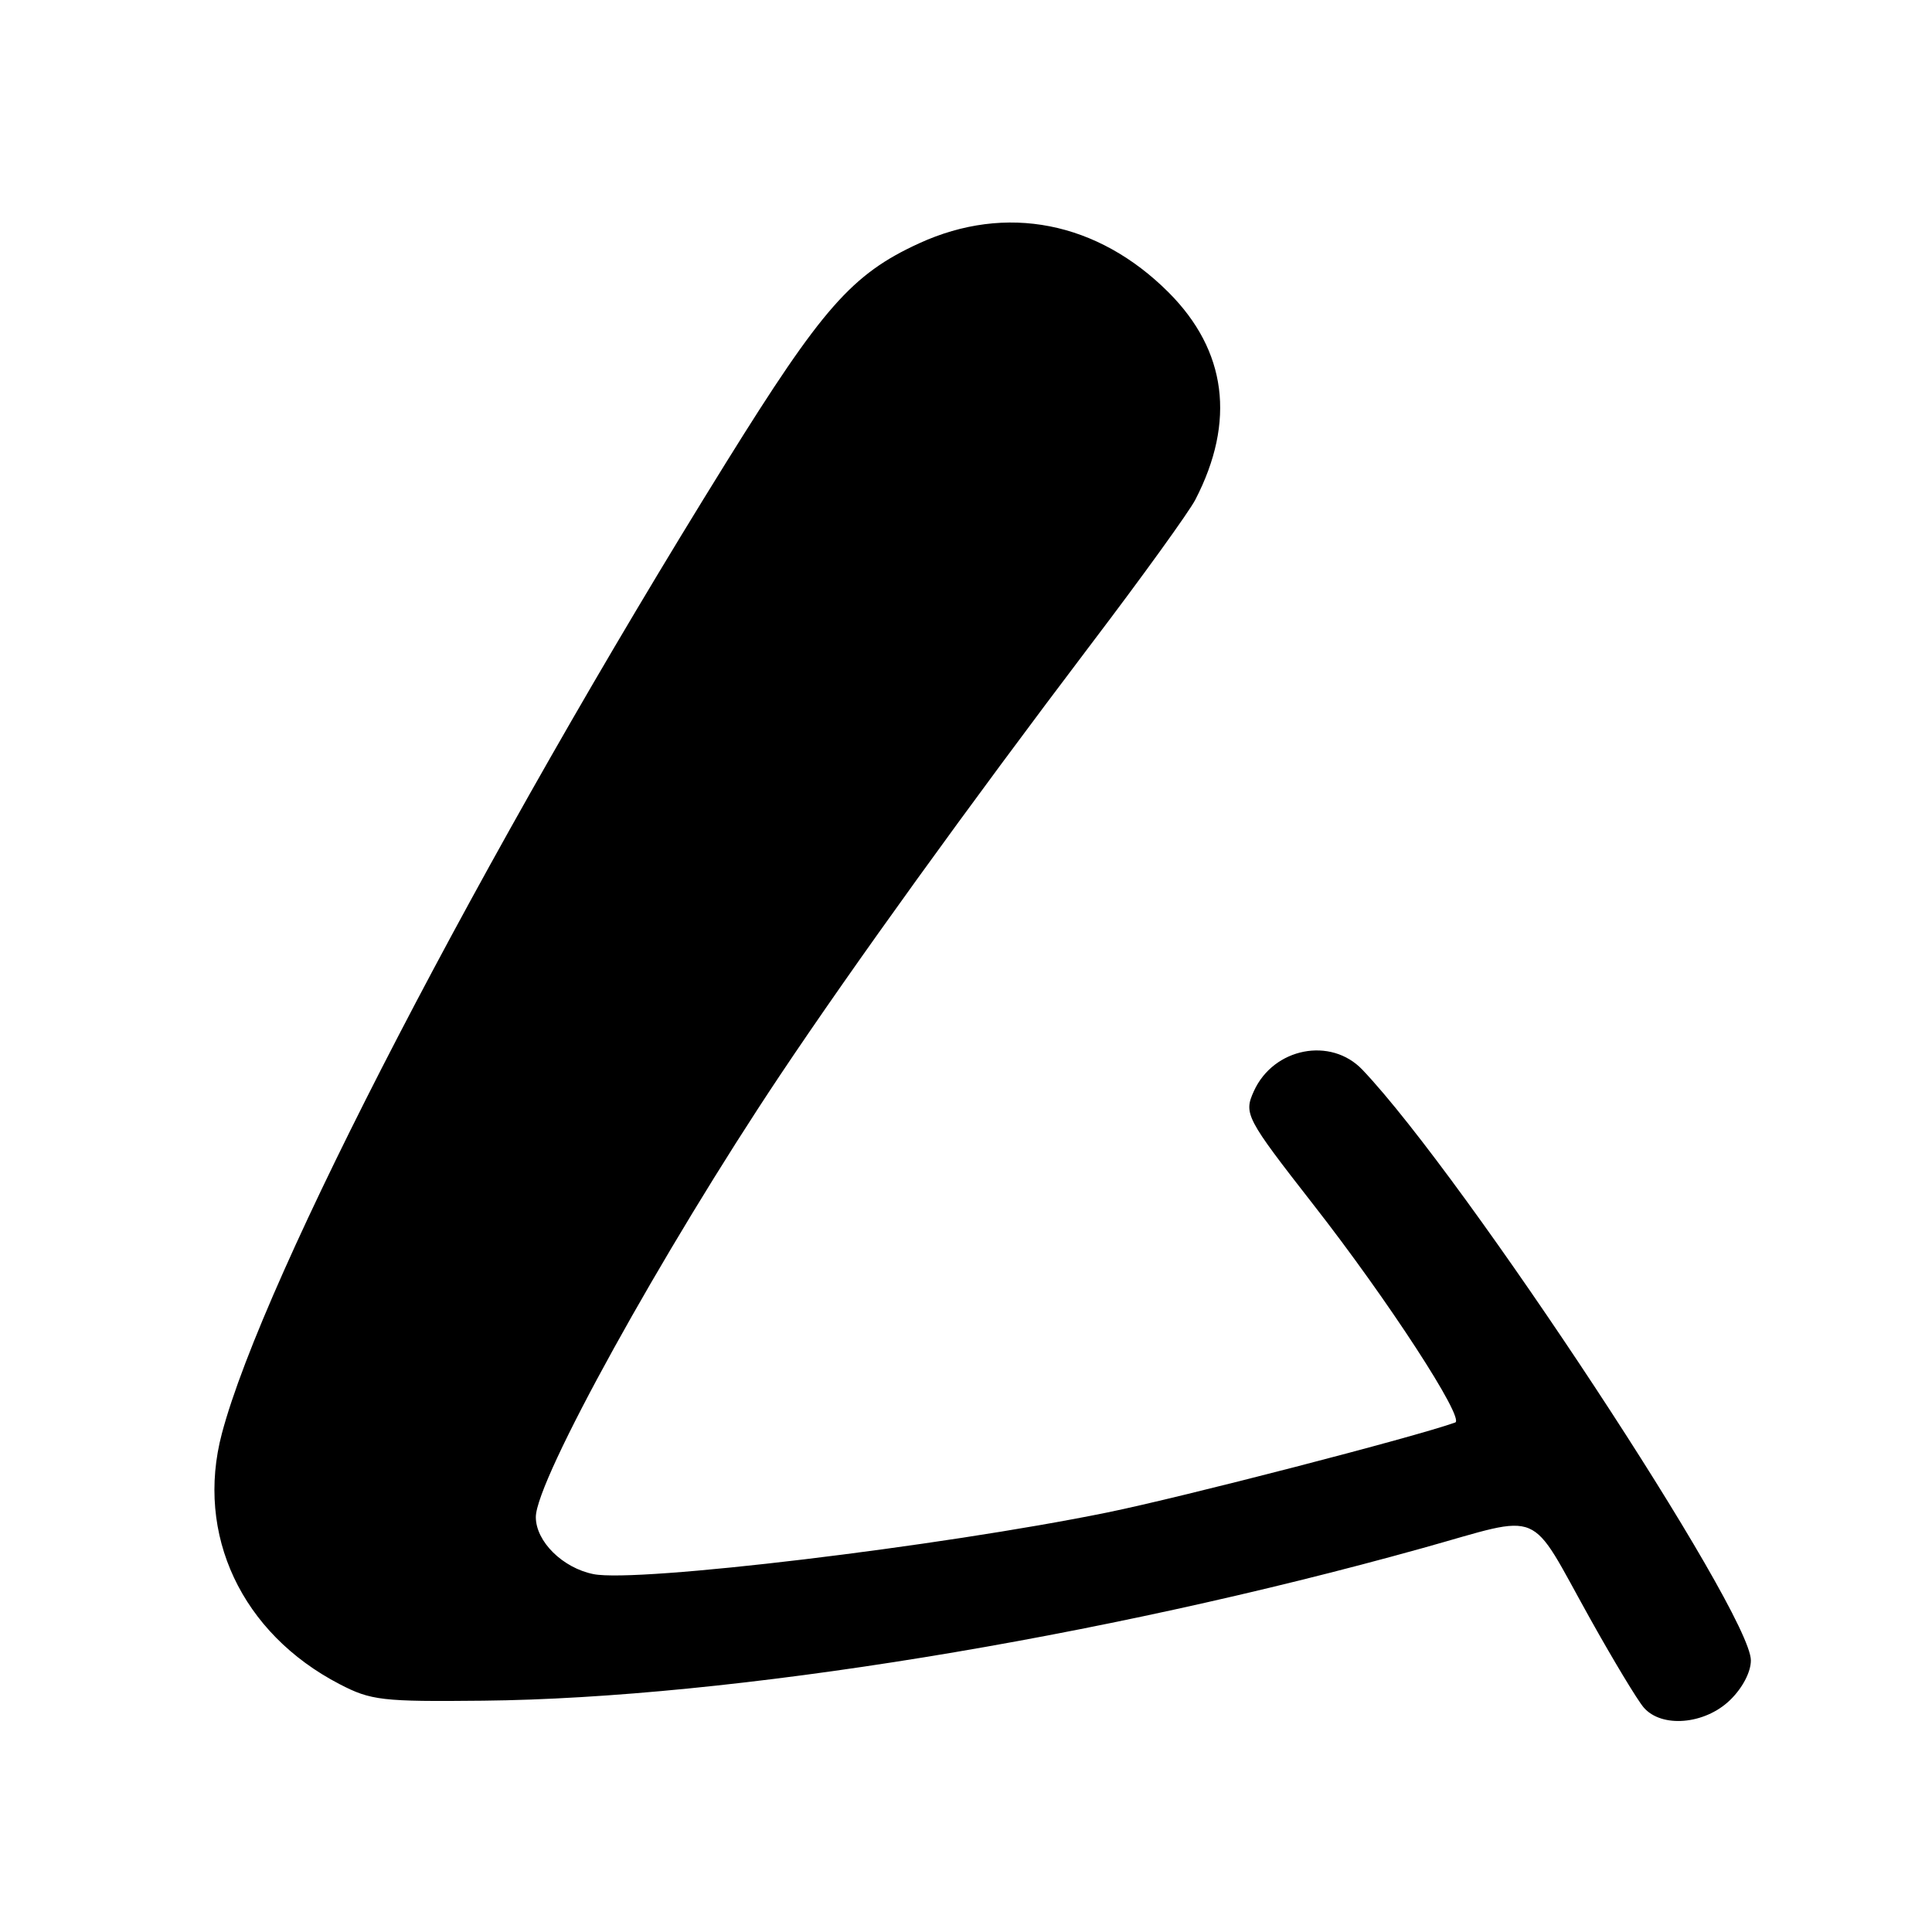 <?xml version="1.0" encoding="UTF-8" standalone="no"?>
<!DOCTYPE svg PUBLIC "-//W3C//DTD SVG 1.1//EN" "http://www.w3.org/Graphics/SVG/1.1/DTD/svg11.dtd" >
<svg xmlns="http://www.w3.org/2000/svg" xmlns:xlink="http://www.w3.org/1999/xlink" version="1.1" viewBox="0 0 256 256">
 <g >
 <path fill="currentColor"
d=" M 229.20 225.31 C 230.87 223.71 232.00 221.57 232.00 220.01 C 232.00 213.63 194.13 156.05 180.53 141.75 C 176.35 137.35 168.76 138.83 166.15 144.57 C 164.78 147.59 165.06 148.12 174.06 159.66 C 183.89 172.23 194.15 188.01 192.82 188.49 C 187.50 190.40 156.60 198.40 146.68 200.42 C 124.53 204.93 84.44 209.74 78.64 208.58 C 74.55 207.76 71.00 204.25 71.00 201.02 C 71.00 196.15 87.74 165.86 103.34 142.50 C 113.13 127.85 128.26 106.88 144.61 85.30 C 151.37 76.40 157.57 67.80 158.39 66.21 C 163.76 55.83 162.54 46.45 154.84 38.74 C 145.44 29.35 133.31 26.96 121.79 32.24 C 112.88 36.32 108.95 40.79 96.19 61.32 C 63.96 113.19 34.91 169.14 29.40 189.95 C 25.86 203.32 32.01 216.42 45.00 223.16 C 49.16 225.32 50.60 225.49 64.00 225.35 C 96.75 225.02 145.65 217.08 188.50 205.13 C 204.79 200.60 202.38 199.58 210.71 214.50 C 213.78 220.00 216.97 225.29 217.80 226.25 C 220.16 228.99 225.85 228.52 229.20 225.31 Z "/>
</g>
</svg>